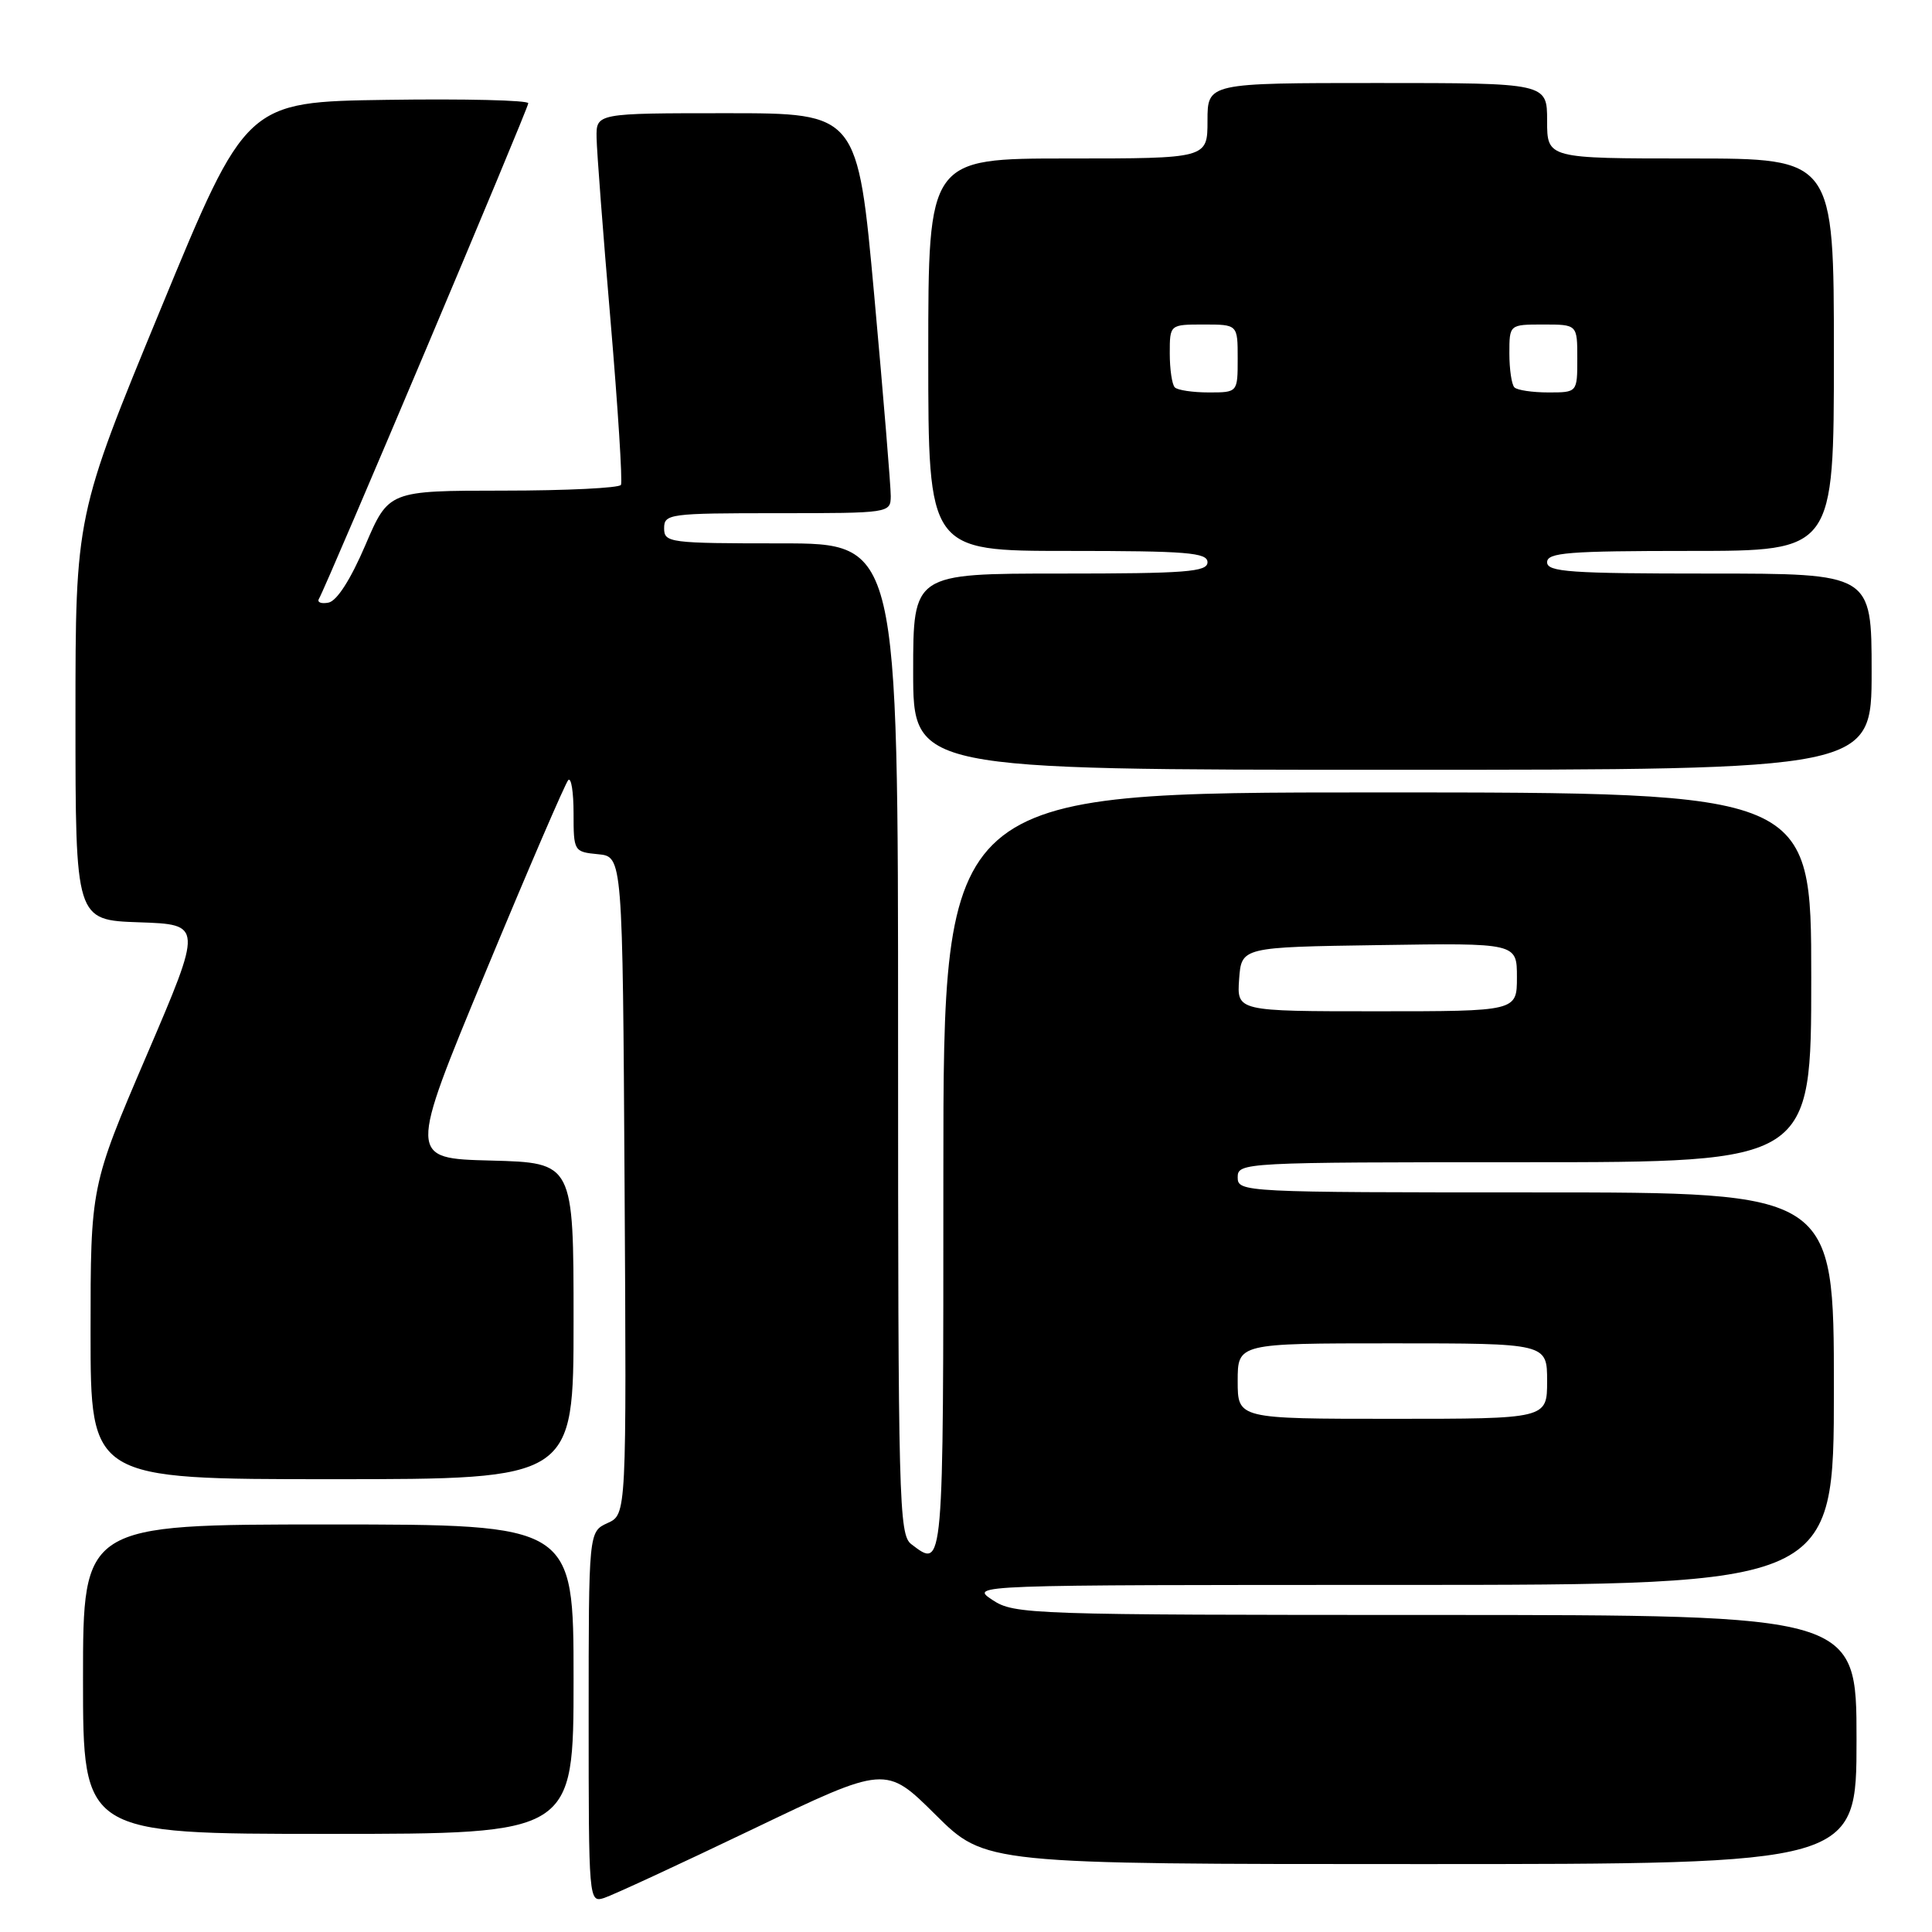 <?xml version="1.0" encoding="UTF-8" standalone="no"?>
<!DOCTYPE svg PUBLIC "-//W3C//DTD SVG 1.1//EN" "http://www.w3.org/Graphics/SVG/1.1/DTD/svg11.dtd" >
<svg xmlns="http://www.w3.org/2000/svg" xmlns:xlink="http://www.w3.org/1999/xlink" version="1.1" viewBox="0 0 256 256">
 <g >
 <path fill="currentColor"
d=" M 99.73 242.38 C 117.37 233.92 117.37 233.92 123.96 240.46 C 130.55 247.00 130.55 247.00 188.28 247.00 C 246.00 247.00 246.00 247.00 246.00 230.50 C 246.00 214.00 246.00 214.00 190.25 213.99 C 136.30 213.99 134.40 213.92 131.50 212.00 C 128.50 210.01 128.50 210.01 185.75 210.01 C 243.00 210.00 243.00 210.00 243.00 184.00 C 243.00 158.00 243.00 158.00 203.50 158.00 C 164.67 158.00 164.00 157.97 164.00 156.00 C 164.00 154.04 164.67 154.00 202.00 154.00 C 240.00 154.00 240.00 154.00 240.00 129.50 C 240.00 105.00 240.00 105.00 182.50 105.00 C 125.00 105.00 125.00 105.00 125.00 155.50 C 125.00 208.52 125.06 207.88 120.75 204.61 C 119.11 203.37 119.00 198.98 119.00 137.64 C 119.00 72.00 119.00 72.00 103.50 72.00 C 88.67 72.00 88.00 71.91 88.00 70.00 C 88.00 68.09 88.67 68.00 103.00 68.00 C 117.88 68.00 118.00 67.98 118.03 65.75 C 118.04 64.51 117.06 52.59 115.85 39.25 C 113.64 15.00 113.64 15.00 96.32 15.00 C 79.00 15.00 79.00 15.00 79.05 18.25 C 79.08 20.04 79.91 30.95 80.90 42.50 C 81.88 54.05 82.50 63.84 82.28 64.25 C 82.06 64.66 75.05 65.01 66.69 65.01 C 51.50 65.02 51.50 65.02 48.40 72.26 C 46.46 76.79 44.64 79.63 43.53 79.85 C 42.56 80.04 41.99 79.81 42.26 79.35 C 43.31 77.56 70.00 14.37 70.00 13.68 C 70.00 13.28 61.59 13.08 51.31 13.23 C 32.61 13.50 32.61 13.50 21.31 40.90 C 10.00 68.30 10.00 68.30 10.00 95.11 C 10.00 121.92 10.00 121.92 18.43 122.21 C 26.86 122.50 26.86 122.50 19.43 139.84 C 12.00 157.18 12.00 157.18 12.00 176.59 C 12.00 196.00 12.00 196.00 44.00 196.00 C 76.00 196.00 76.00 196.00 76.00 175.03 C 76.00 154.07 76.00 154.07 65.05 153.78 C 54.10 153.50 54.10 153.50 64.35 128.78 C 69.99 115.18 74.92 103.75 75.30 103.36 C 75.69 102.98 76.00 104.96 76.00 107.77 C 76.00 112.80 76.05 112.88 79.25 113.19 C 82.50 113.50 82.50 113.50 82.76 157.08 C 83.02 200.67 83.02 200.67 80.51 201.81 C 78.00 202.96 78.00 202.96 78.00 227.55 C 78.00 251.86 78.02 252.13 80.05 251.49 C 81.17 251.13 90.03 247.03 99.73 242.38 Z  M 76.00 222.50 C 76.00 202.00 76.00 202.00 43.50 202.00 C 11.00 202.00 11.00 202.00 11.00 222.50 C 11.00 243.00 11.00 243.00 43.50 243.00 C 76.00 243.00 76.00 243.00 76.00 222.50 Z  M 248.00 89.00 C 248.00 76.00 248.00 76.00 226.50 76.00 C 208.06 76.00 205.00 75.79 205.00 74.50 C 205.00 73.22 207.78 73.00 224.00 73.00 C 243.00 73.00 243.00 73.00 243.00 47.00 C 243.00 21.00 243.00 21.00 224.00 21.00 C 205.00 21.00 205.00 21.00 205.00 16.00 C 205.00 11.00 205.00 11.00 182.50 11.00 C 160.00 11.00 160.00 11.00 160.00 16.00 C 160.00 21.00 160.00 21.00 141.50 21.00 C 123.00 21.00 123.00 21.00 123.00 47.00 C 123.00 73.00 123.00 73.00 141.50 73.00 C 157.28 73.00 160.00 73.22 160.00 74.50 C 160.00 75.78 157.17 76.00 140.50 76.00 C 121.00 76.00 121.00 76.00 121.00 89.00 C 121.00 102.00 121.00 102.00 184.50 102.00 C 248.00 102.00 248.00 102.00 248.00 89.00 Z  M 164.00 183.00 C 164.00 178.00 164.00 178.00 184.50 178.00 C 205.00 178.00 205.00 178.00 205.00 183.00 C 205.00 188.00 205.00 188.00 184.50 188.00 C 164.00 188.00 164.00 188.00 164.00 183.00 Z  M 164.19 129.75 C 164.50 125.50 164.50 125.50 182.75 125.23 C 201.00 124.95 201.00 124.95 201.00 129.48 C 201.00 134.00 201.00 134.00 182.44 134.00 C 163.89 134.00 163.89 134.00 164.19 129.75 Z  M 155.67 51.33 C 155.30 50.97 155.00 48.94 155.00 46.83 C 155.00 43.00 155.00 43.00 159.50 43.00 C 164.00 43.00 164.00 43.00 164.00 47.50 C 164.00 52.00 164.00 52.00 160.17 52.00 C 158.06 52.00 156.03 51.70 155.67 51.33 Z  M 200.67 51.33 C 200.30 50.97 200.00 48.94 200.00 46.83 C 200.00 43.00 200.00 43.00 204.50 43.00 C 209.00 43.00 209.00 43.00 209.00 47.50 C 209.00 52.00 209.00 52.00 205.17 52.00 C 203.06 52.00 201.03 51.70 200.67 51.33 Z "/>
</g>
</svg>